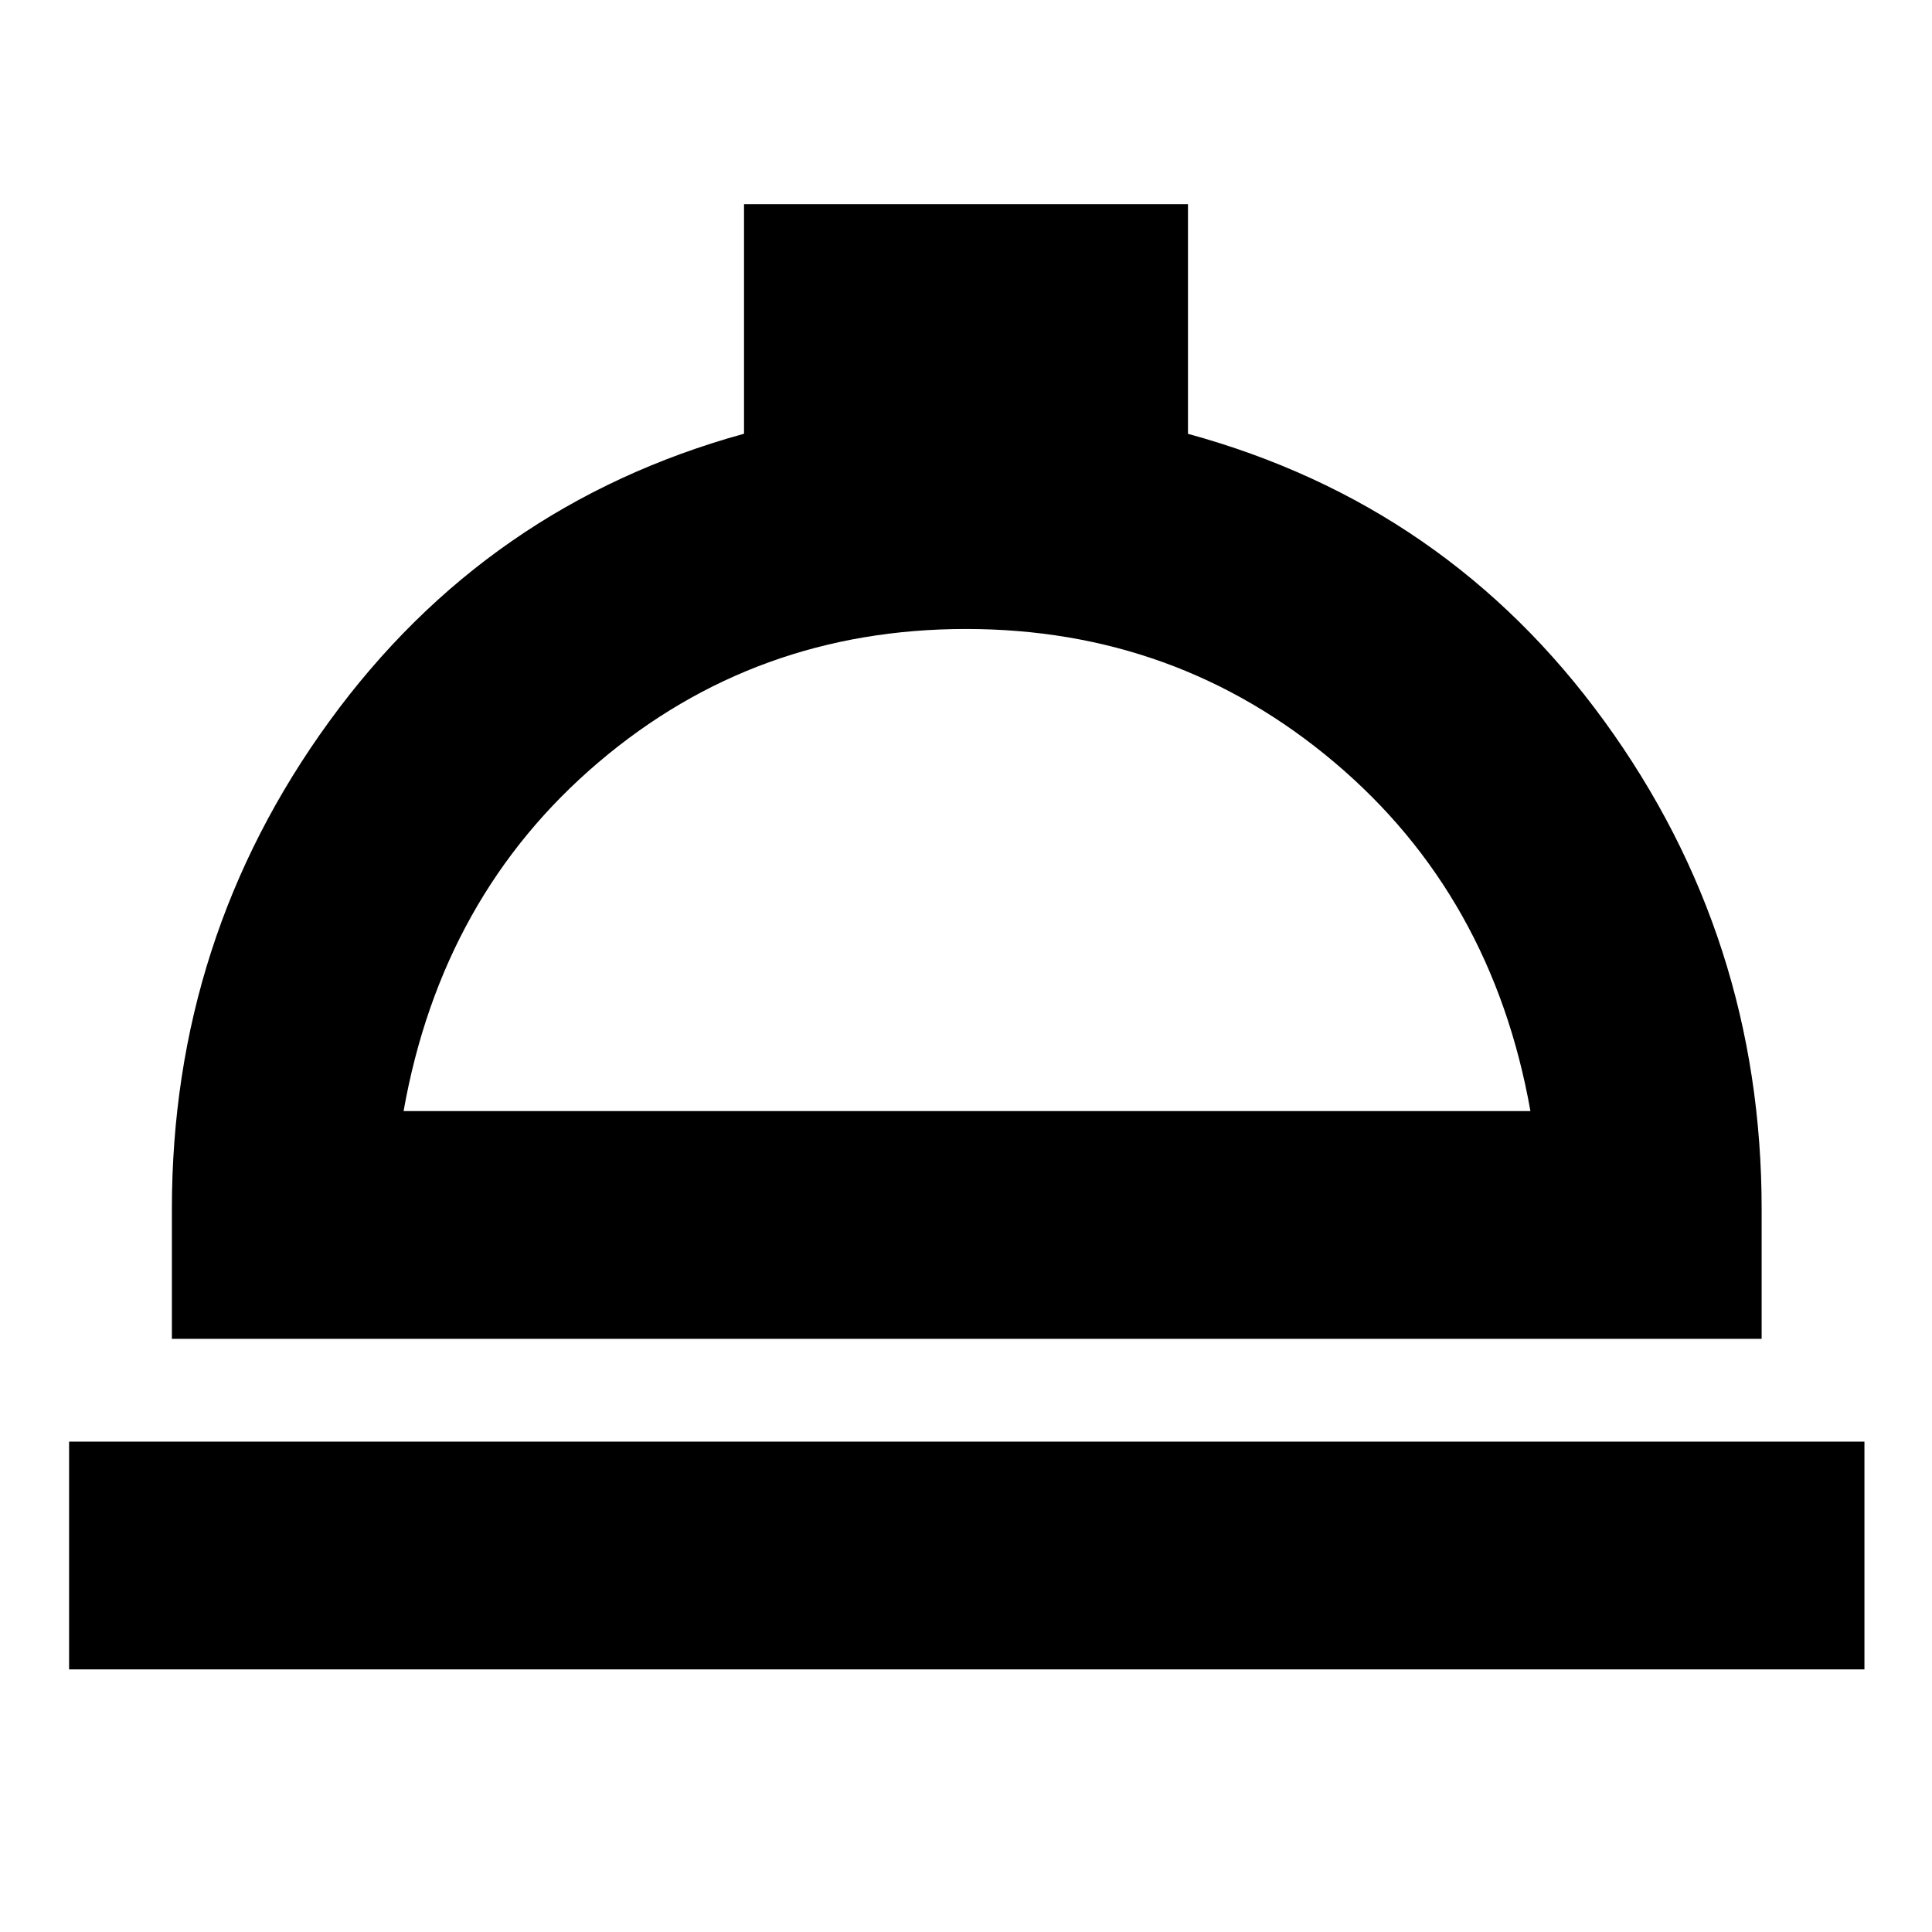 <svg xmlns="http://www.w3.org/2000/svg" height="24" viewBox="0 -960 960 960" width="24"><path d="M34.33-130.48v-113.17h892.1v113.17H34.33Zm51.08-164.26v-64.5q0-134.76 78.26-242.38T369.7-744.48v-114.06h220.6v114.11q128.77 35.19 206.91 142.81Q875.35-494 875.35-359.24v64.5H85.41Zm115.13-113.17h559.92q-19-107.13-97.46-173.34-78.45-66.21-183-66.21-104.66 0-182.56 66.21t-96.9 173.34Zm280.22 0Z"/></svg>